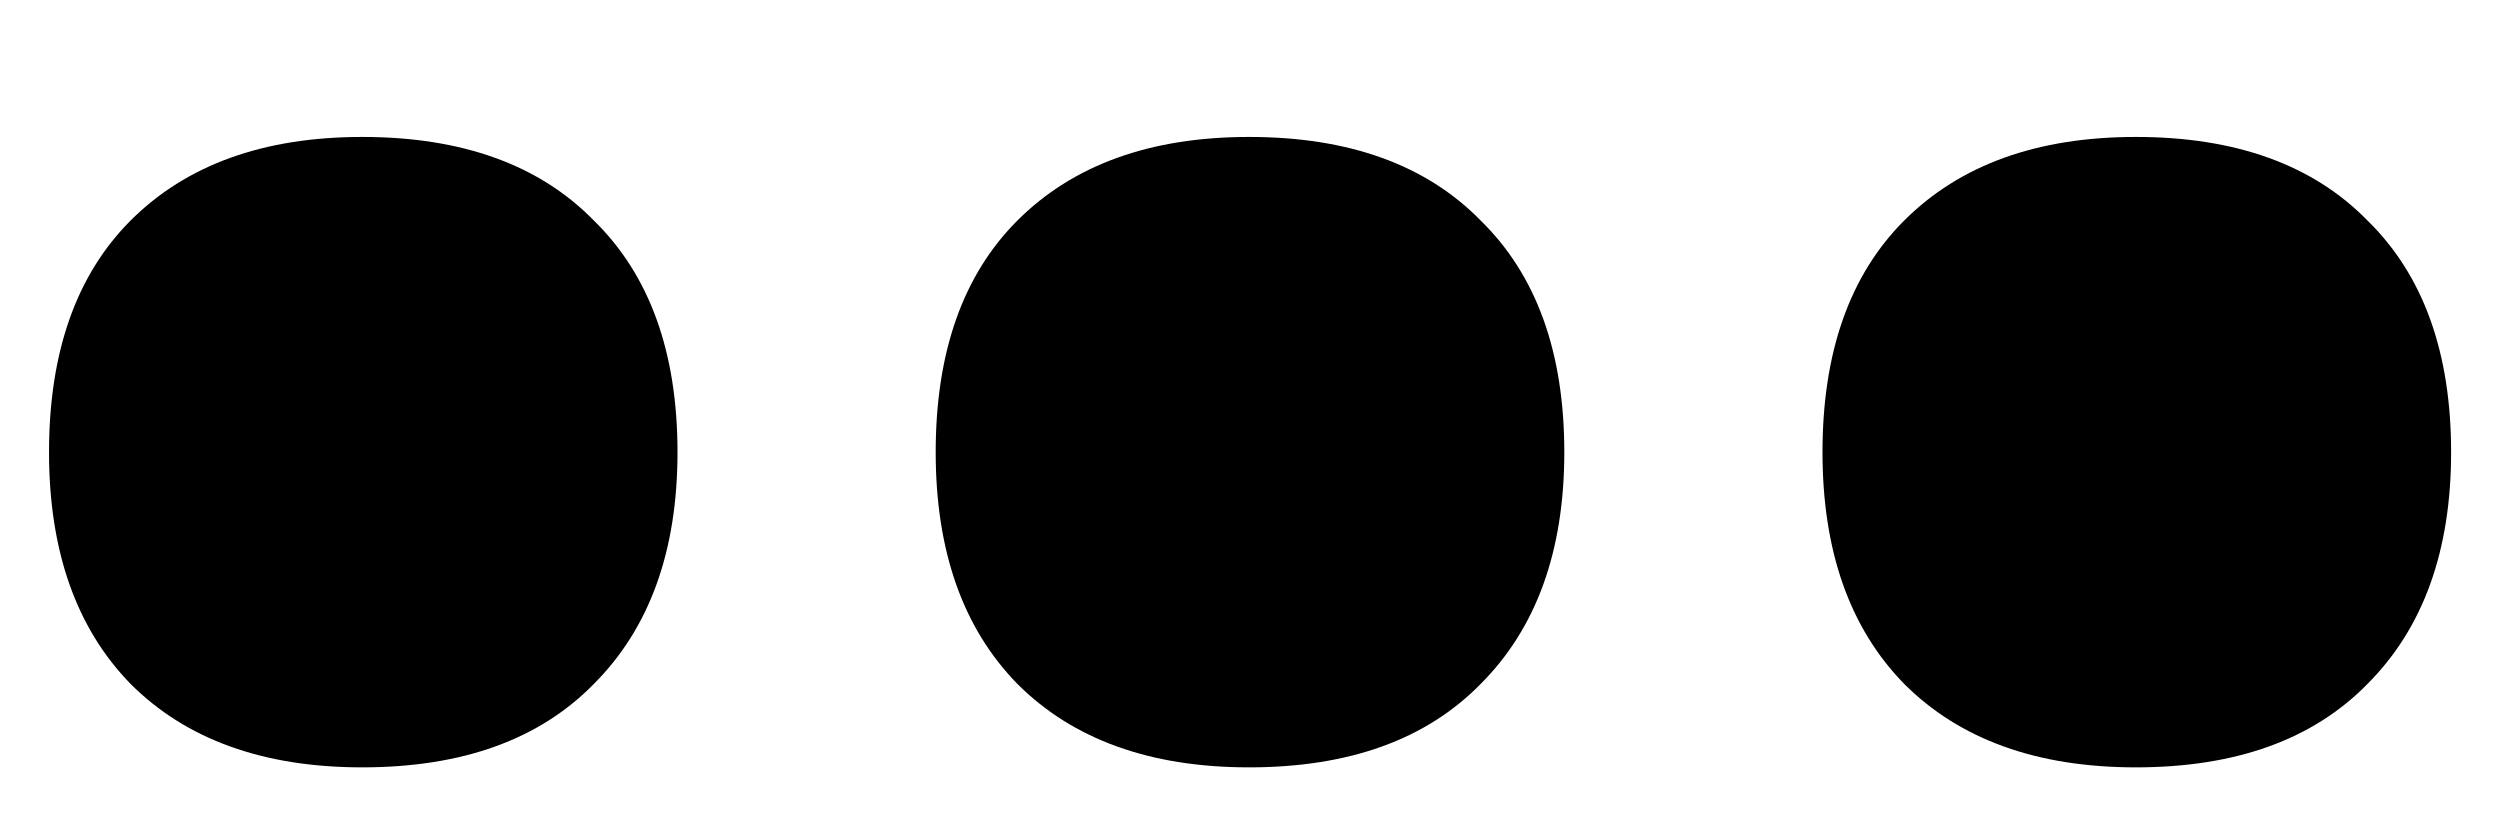 <svg width="18" height="6" viewBox="0 0 18 6" fill="none" xmlns="http://www.w3.org/2000/svg">
    <path d="M2.608 5.525C1.897 5.525 1.341 5.325 0.94 4.924C0.549 4.523 0.353 3.967 0.353 3.256C0.353 2.536 0.549 1.98 0.94 1.588C1.341 1.187 1.897 0.986 2.608 0.986C3.328 0.986 3.884 1.187 4.276 1.588C4.677 1.98 4.878 2.536 4.878 3.256C4.878 3.967 4.677 4.523 4.276 4.924C3.884 5.325 3.328 5.525 2.608 5.525ZM8.993 5.525C8.282 5.525 7.726 5.325 7.325 4.924C6.933 4.523 6.737 3.967 6.737 3.256C6.737 2.536 6.933 1.98 7.325 1.588C7.726 1.187 8.282 0.986 8.993 0.986C9.713 0.986 10.269 1.187 10.661 1.588C11.062 1.98 11.263 2.536 11.263 3.256C11.263 3.967 11.062 4.523 10.661 4.924C10.269 5.325 9.713 5.525 8.993 5.525ZM15.378 5.525C14.667 5.525 14.111 5.325 13.71 4.924C13.318 4.523 13.122 3.967 13.122 3.256C13.122 2.536 13.318 1.98 13.71 1.588C14.111 1.187 14.667 0.986 15.378 0.986C16.098 0.986 16.654 1.187 17.046 1.588C17.447 1.98 17.648 2.536 17.648 3.256C17.648 3.967 17.447 4.523 17.046 4.924C16.654 5.325 16.098 5.525 15.378 5.525Z" fill="black"/>
</svg>
